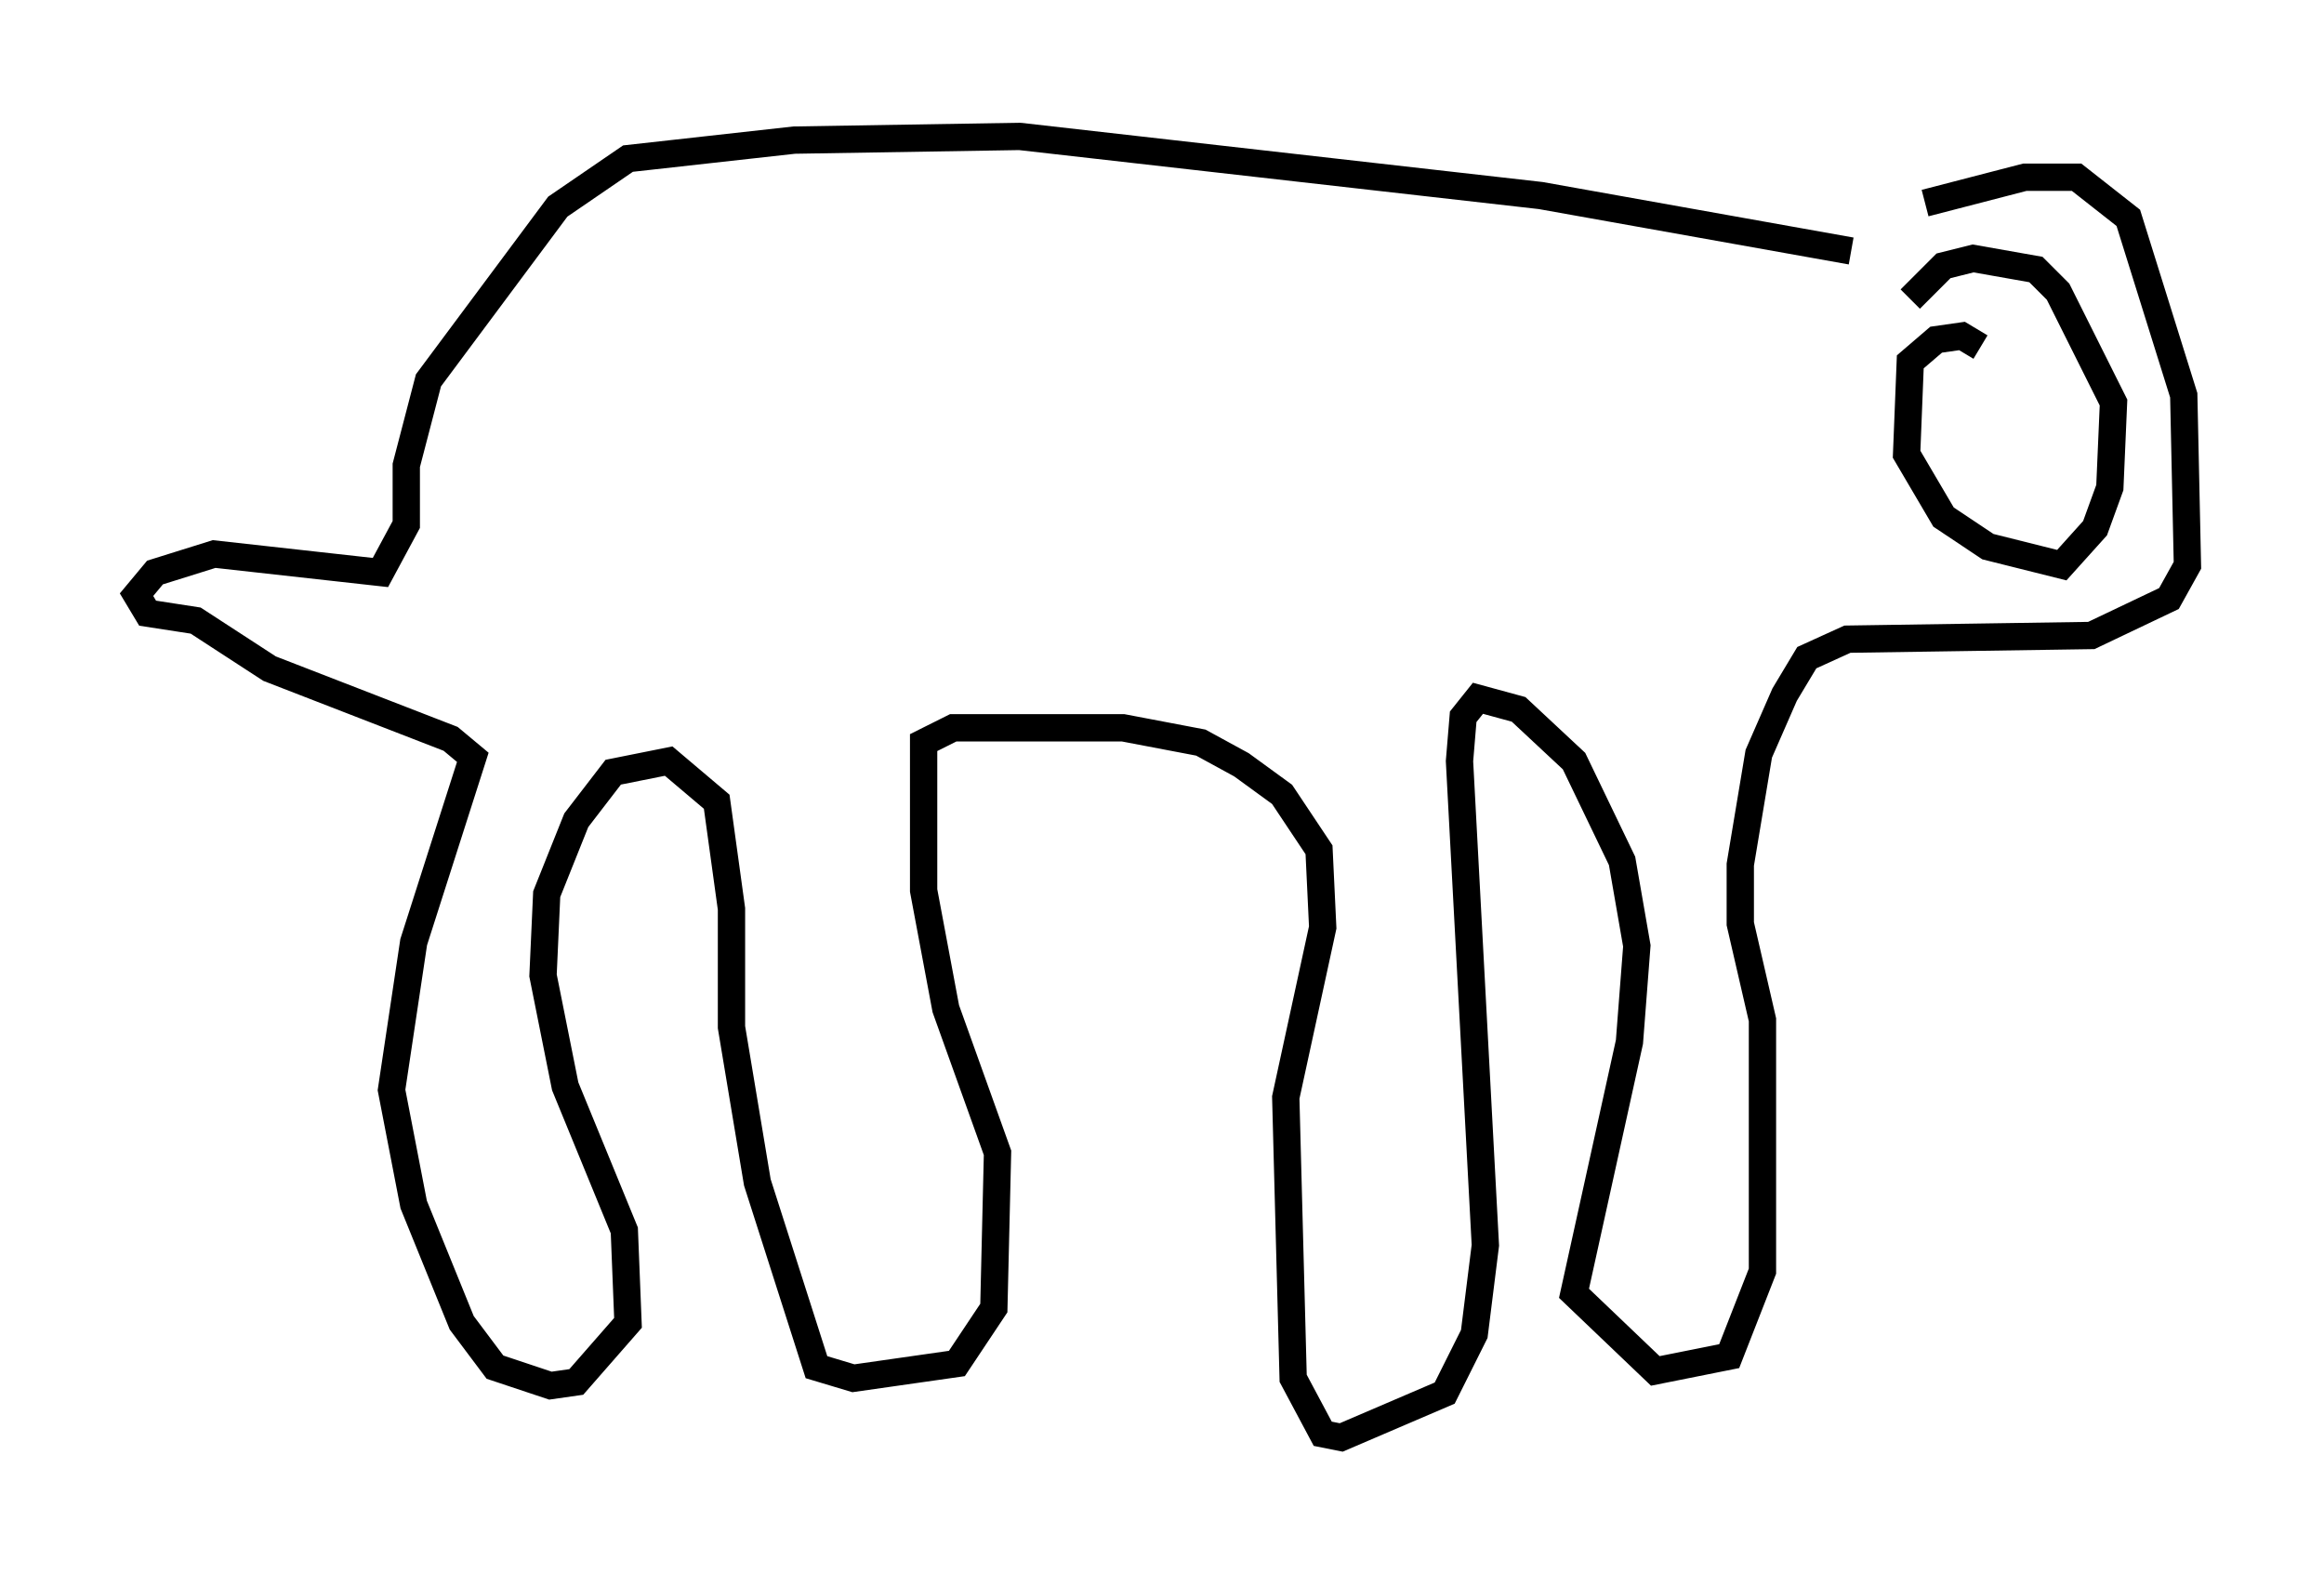 <?xml version="1.0" encoding="utf-8" ?>
<svg baseProfile="full" height="57.631" version="1.1" width="85.101" xmlns="http://www.w3.org/2000/svg" xmlns:ev="http://www.w3.org/2001/xml-events" xmlns:xlink="http://www.w3.org/1999/xlink"><defs /><rect fill="white" height="57.631" width="85.101" x="0" y="0" /><path d="M68.869, 8.654 m1.624, -1.218 l3.654, -0.947 1.894, 0.0 l1.894, 1.488 2.03, 6.495 l0.135, 6.225 -0.677, 1.218 l-2.842, 1.353 -8.931, 0.135 l-1.488, 0.677 -0.812, 1.353 l-0.947, 2.165 -0.677, 4.059 l0.0, 2.165 0.812, 3.518 l0.0, 9.202 -1.218, 3.112 l-2.706, 0.541 -2.977, -2.842 l2.03, -9.202 0.271, -3.518 l-0.541, -3.112 -1.759, -3.654 l-2.03, -1.894 -1.488, -0.406 l-0.541, 0.677 -0.135, 1.624 l0.947, 17.726 -0.406, 3.248 l-1.083, 2.165 -3.789, 1.624 l-0.677, -0.135 -1.083, -2.03 l-0.271, -10.284 1.353, -6.225 l-0.135, -2.842 -1.353, -2.03 l-1.488, -1.083 -1.488, -0.812 l-2.842, -0.541 -6.225, 0.0 l-1.083, 0.541 0.0, 5.413 l0.812, 4.33 1.894, 5.277 l-0.135, 5.683 -1.353, 2.03 l-3.789, 0.541 -1.353, -0.406 l-2.165, -6.766 -0.947, -5.683 l0.0, -4.33 -0.541, -3.924 l-1.759, -1.488 -2.03, 0.406 l-1.353, 1.759 -1.083, 2.706 l-0.135, 2.977 0.812, 4.059 l2.165, 5.277 0.135, 3.383 l-1.894, 2.165 -0.947, 0.135 l-2.03, -0.677 -1.218, -1.624 l-1.759, -4.33 -0.812, -4.195 l0.812, -5.413 2.165, -6.766 l-0.812, -0.677 -6.631, -2.571 l-2.706, -1.759 -1.759, -0.271 l-0.406, -0.677 0.677, -0.812 l2.165, -0.677 6.089, 0.677 l0.947, -1.759 0.0, -2.165 l0.812, -3.112 4.736, -6.36 l2.571, -1.759 6.089, -0.677 l8.254, -0.135 19.08, 2.165 l11.367, 2.03 m4.736, 3.518 l-0.677, -0.406 -0.947, 0.135 l-0.947, 0.812 -0.135, 3.383 l1.353, 2.3 1.624, 1.083 l2.706, 0.677 1.218, -1.353 l0.541, -1.488 0.135, -3.112 l-2.03, -4.059 -0.812, -0.812 l-2.3, -0.406 -1.083, 0.271 l-1.218, 1.218 " fill="none" stroke="black" stroke-width="1" /></svg>